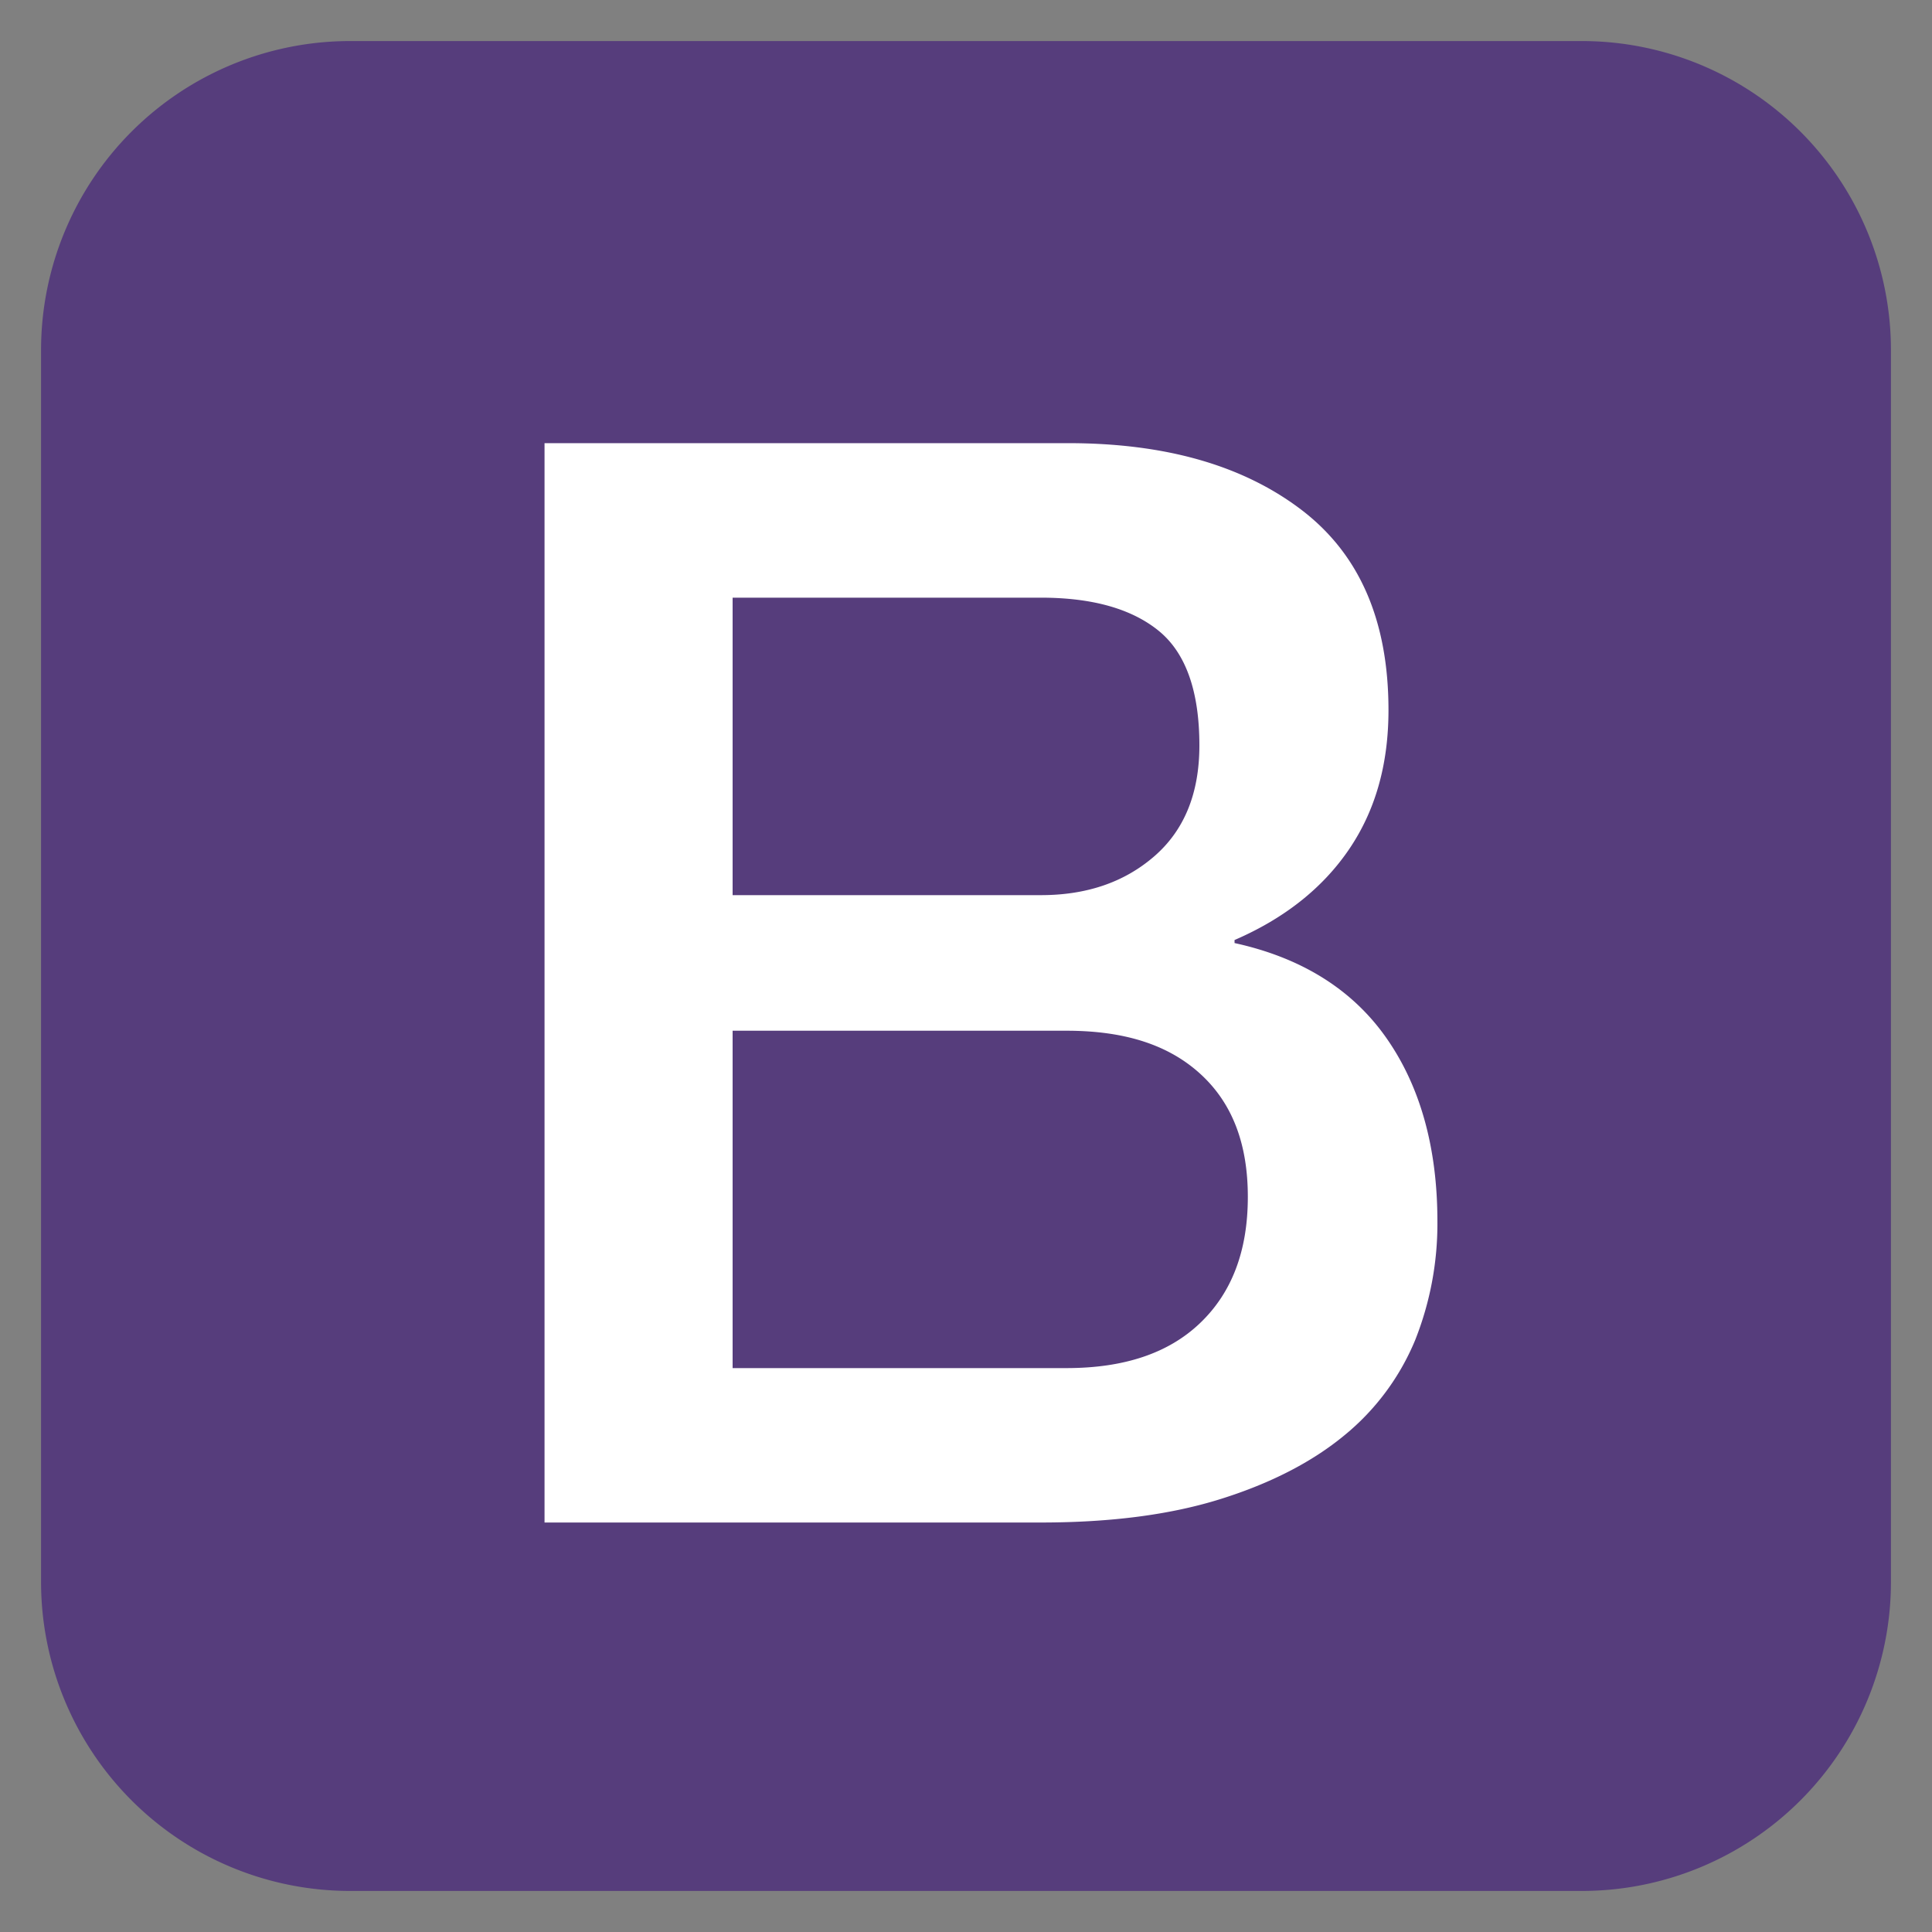 <svg id="Layer_1" data-name="Layer 1" xmlns="http://www.w3.org/2000/svg" viewBox="0 0 400 400"><rect x="0" y="0" width="400" height="400" fill="#808080" stroke="none"/><defs><style>.cls-1{fill:#563d7c;}.cls-2{isolation:isolate;}.cls-3{fill:#fff;}</style></defs><g id="solid"><path id="bg" class="cls-1" d="M391.5,327.67a64,64,0,0,1-63.83,63.83H72.33A64,64,0,0,1,8.5,327.67V72.33A64,64,0,0,1,72.33,8.5H327.67A64,64,0,0,1,391.5,72.33Z"/><g id="B" class="cls-2"><path class="cls-3" d="M112.53,91.75H221.1c20.05,0,36.09,4.53,48.22,13.71s18.15,23,18.15,41.57c0,11.29-2.75,20.9-8.23,28.91s-13.4,14.25-23.64,18.68v.63c13.72,3,24.27,9.5,31.34,19.52s10.66,22.79,10.66,38.09A65.28,65.28,0,0,1,293,277.44a50.29,50.29,0,0,1-14.66,19.73c-6.65,5.49-15.2,9.92-25.64,13.19s-22.79,4.86-37.25,4.86H112.74V91.75Zm39.15,93.58h63.83c9.39,0,17.2-2.63,23.42-8s9.39-13,9.39-23c0-11.29-2.85-19.2-8.44-23.74s-13.71-6.85-24.37-6.85H151.68v61.61Zm0,97.92h69.11c11.92,0,21.1-3.06,27.64-9.29s9.92-14.87,9.92-26.16c0-11.08-3.27-19.52-9.92-25.54s-15.72-8.86-27.64-8.86H151.68Z"/></g></g></svg>